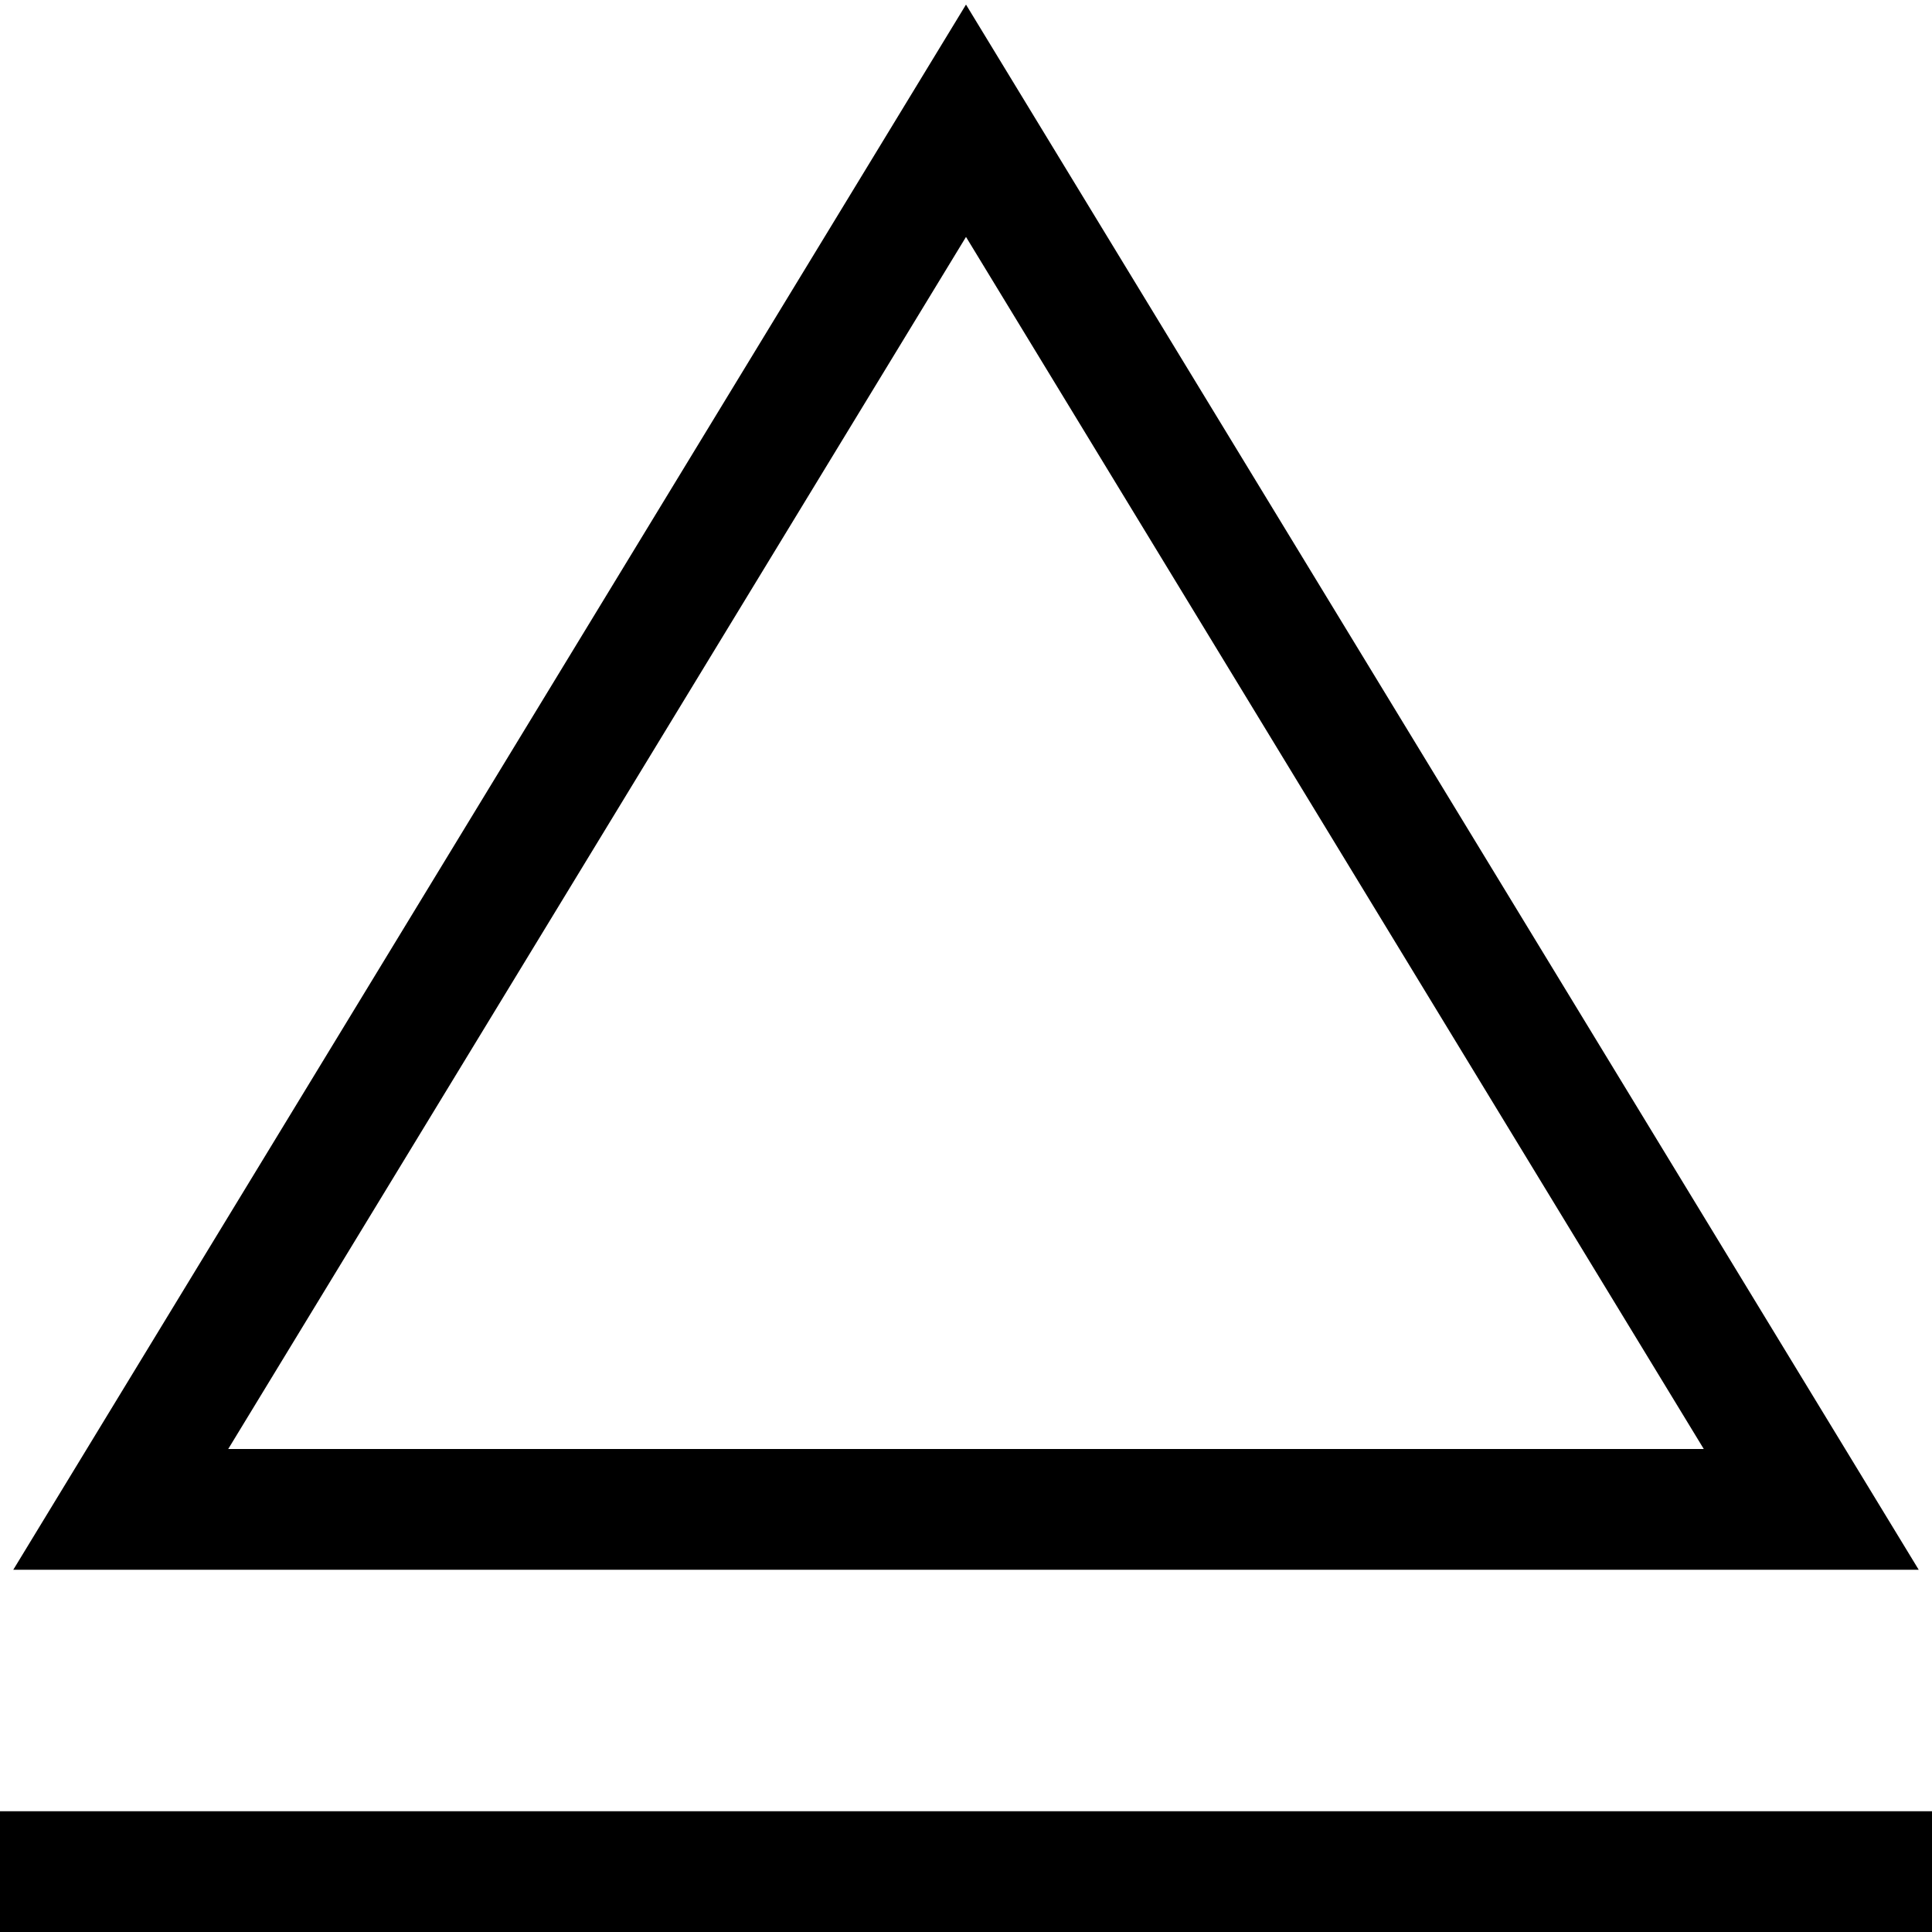 <svg xmlns="http://www.w3.org/2000/svg" width="16" height="16" fill="currentColor" viewBox="0 0 16 16">
  <path fill-rule="evenodd" d="M0 15h16v1H0v-1ZM8 .038 15.89 13H.11L8 .038ZM1.89 12h12.22L8 1.962 1.89 12Z" clip-rule="evenodd"/>
</svg>
